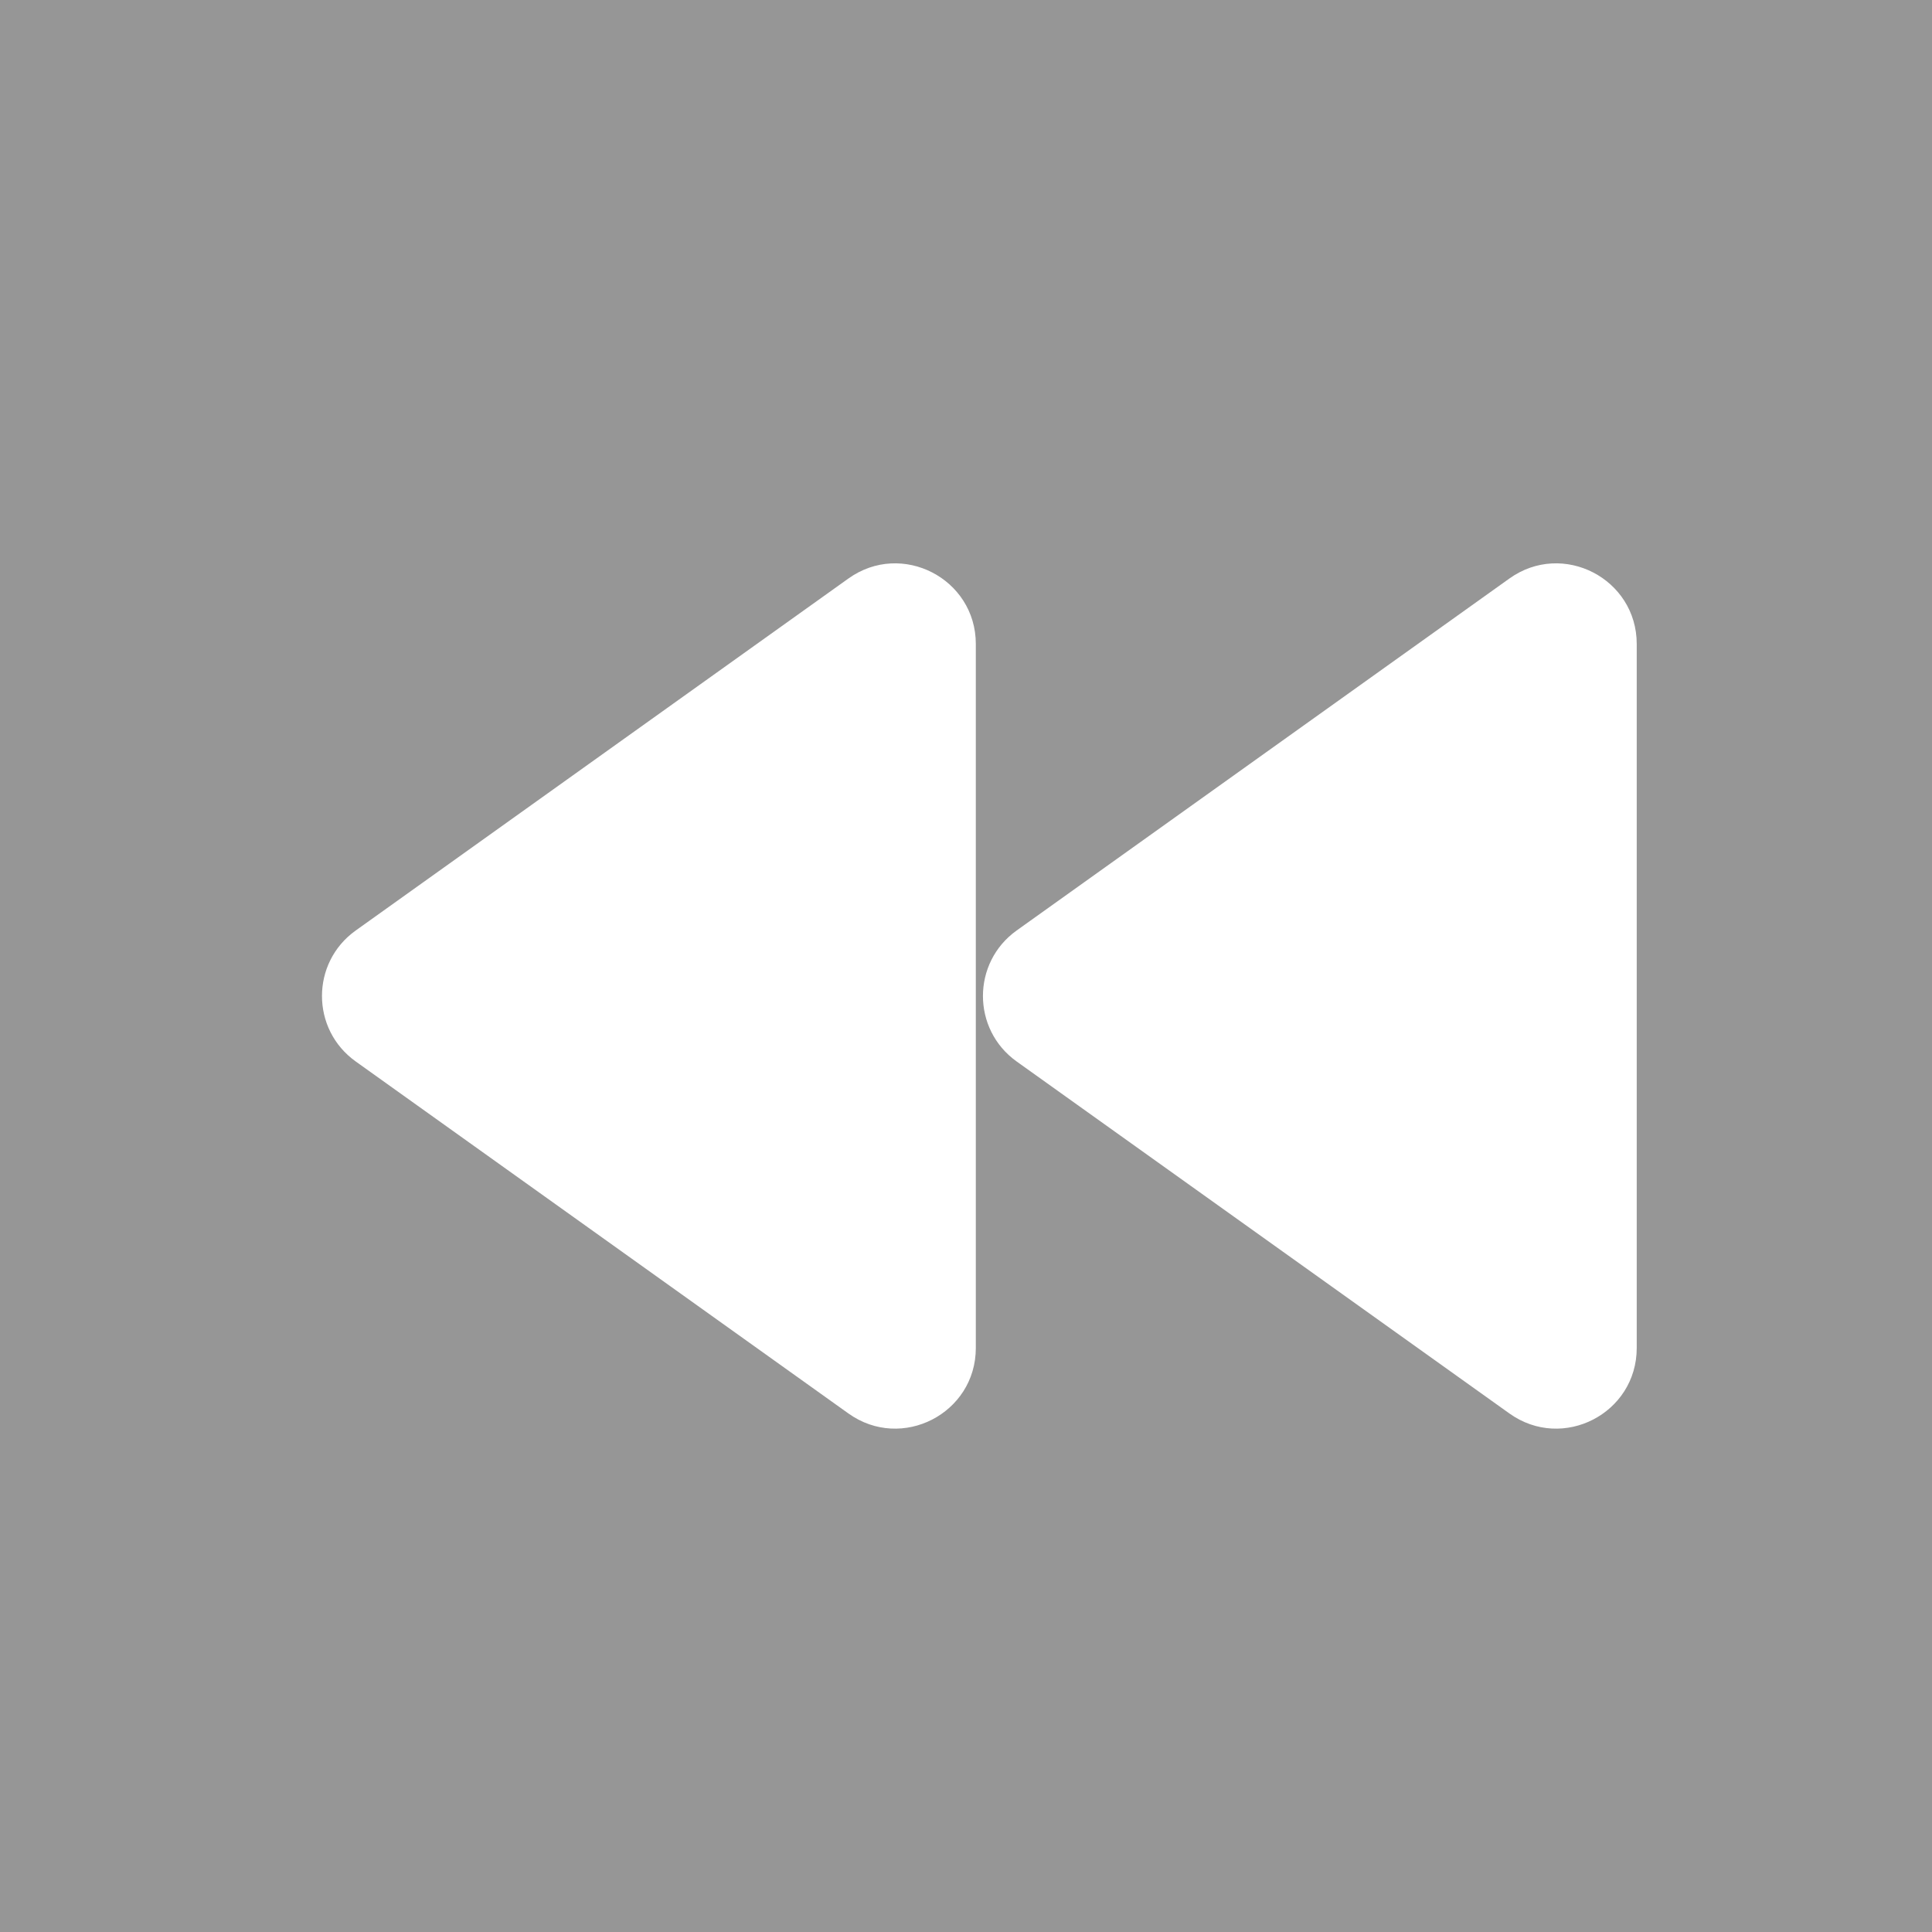 <svg width="24" height="24" viewBox="0 0 24 24" fill="none" xmlns="http://www.w3.org/2000/svg">
<rect width="24" height="24" fill="#969696"/>
<path fill-rule="evenodd" clip-rule="evenodd" d="M12.629 13.186C12.071 12.787 12.071 11.958 12.629 11.559L18.751 7.186C19.413 6.713 20.332 7.187 20.332 8V16.745C20.332 17.559 19.413 18.032 18.751 17.559L12.629 13.186ZM4.419 13.186C3.86 12.787 3.86 11.958 4.419 11.559L10.54 7.186C11.202 6.713 12.122 7.187 12.122 8V16.745C12.122 17.559 11.202 18.032 10.54 17.559L4.419 13.186Z" fill="white"/>
</svg>
